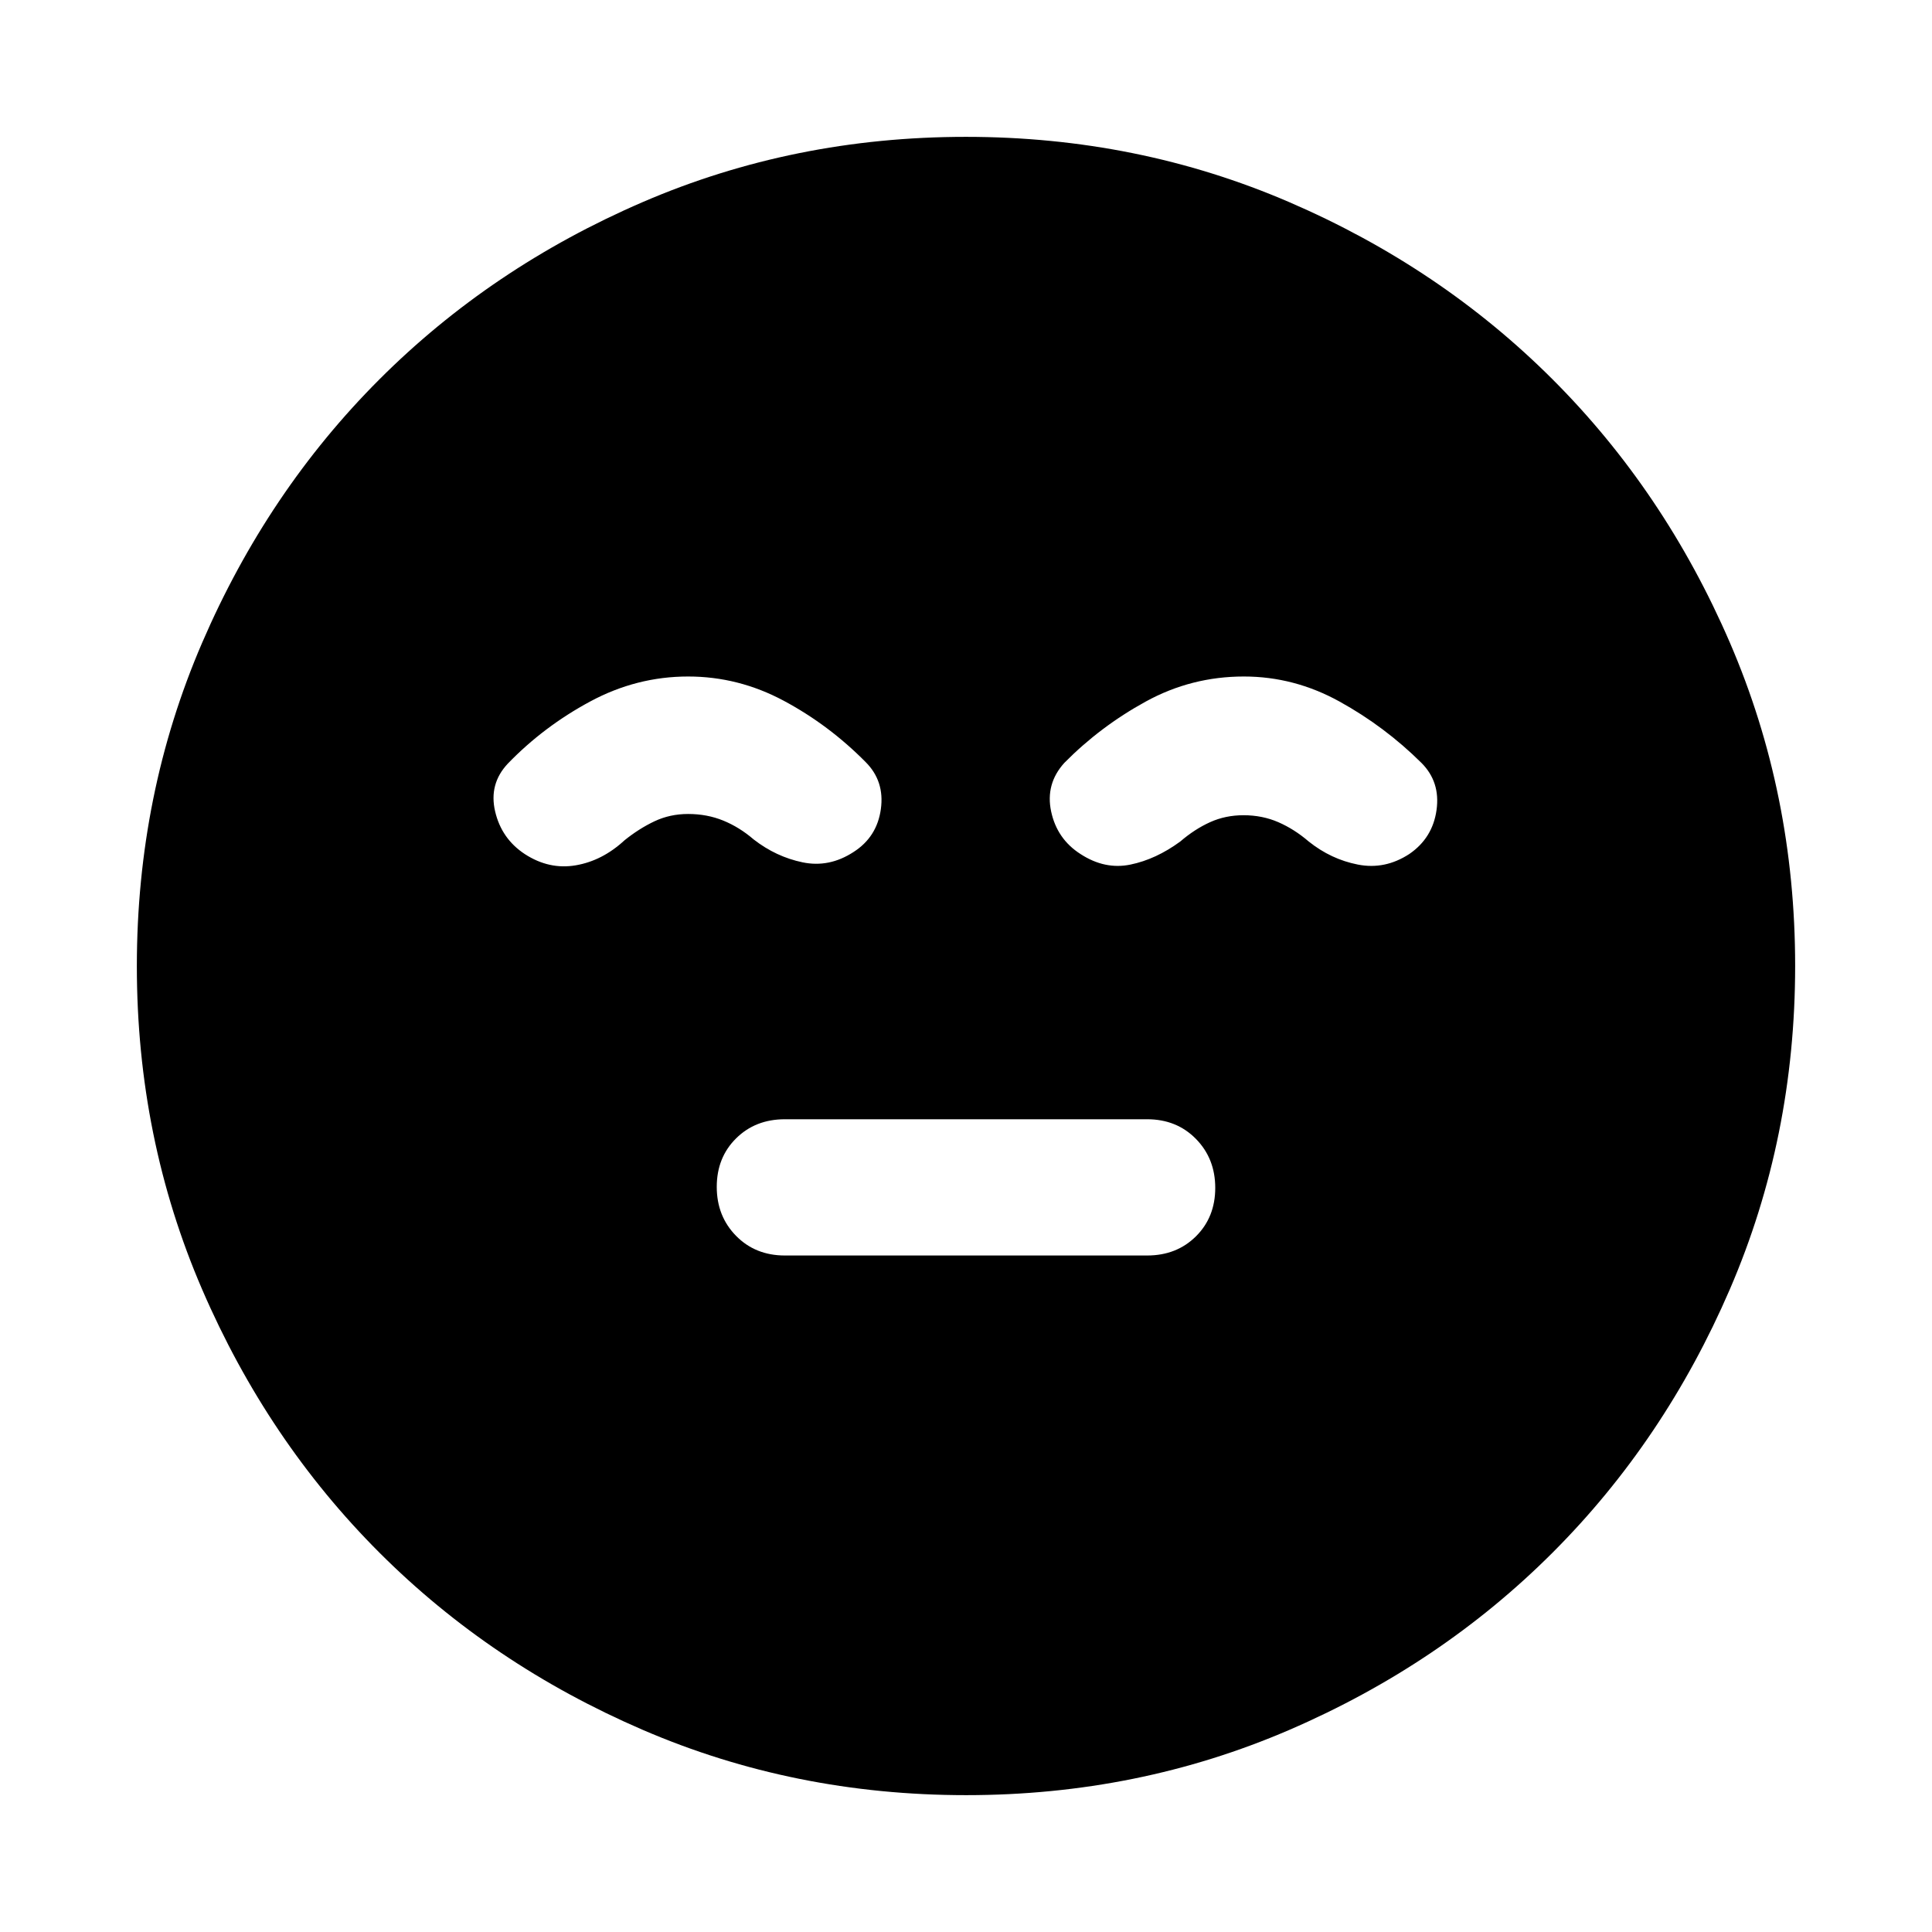 <svg xmlns="http://www.w3.org/2000/svg" height="24" viewBox="0 -960 960 960" width="24"><path d="M390-336.15h180q14.67 0 24.26-9.52 9.59-9.52 9.59-24.08 0-14.56-9.59-24.33-9.59-9.77-24.26-9.77H390q-14.67 0-24.26 9.52-9.59 9.52-9.59 24.08 0 14.56 9.59 24.33 9.59 9.77 24.26 9.77ZM480.07-68q-85.48 0-160.69-32.44t-130.84-88.05q-55.63-55.61-88.09-130.79Q68-394.46 68-479.93q0-85.48 32.44-160.69t88.05-130.84q55.61-55.63 130.79-88.09Q394.46-892 479.93-892q85.48 0 160.69 32.44t130.84 88.05q55.63 55.61 88.09 130.79Q892-565.54 892-480.07q0 85.48-32.44 160.69t-88.05 130.84q-55.61 55.63-130.79 88.09Q565.54-68 480.07-68ZM341.92-623.85q-25.61 0-48.69 12.43-23.08 12.42-40.92 30.88-9.46 10.08-6.29 23.7 3.17 13.61 14.75 21.22 12.08 7.85 25.3 5.59 13.22-2.25 24.24-12.43 7.15-5.77 14.86-9.43 7.71-3.65 16.75-3.65 9.4 0 17.43 3.27 8.04 3.27 15.19 9.42 11.08 8.6 24.27 11.34t25.27-5.11q11.69-7.46 13.61-21.34 1.92-13.89-7.54-23.35-18.23-18.46-40.73-30.5-22.5-12.04-47.5-12.04Zm276.16 0q-26.08 0-48.73 12.43-22.66 12.42-40.5 30.5-9.46 10.46-6.54 24.15 2.92 13.69 14.61 21.15 12.08 7.85 24.77 5.23 12.69-2.61 24.77-11.46 7.15-6.15 14.81-9.61 7.65-3.46 16.63-3.46 9.34 0 17.3 3.46 7.95 3.46 15.11 9.61 11.07 8.85 24.46 11.46 13.38 2.62 25.46-5.23 11.63-7.94 13.58-21.89 1.96-13.95-7.5-23.41-18.23-18.08-40.73-30.5-22.5-12.43-47.5-12.43Z"/></svg>